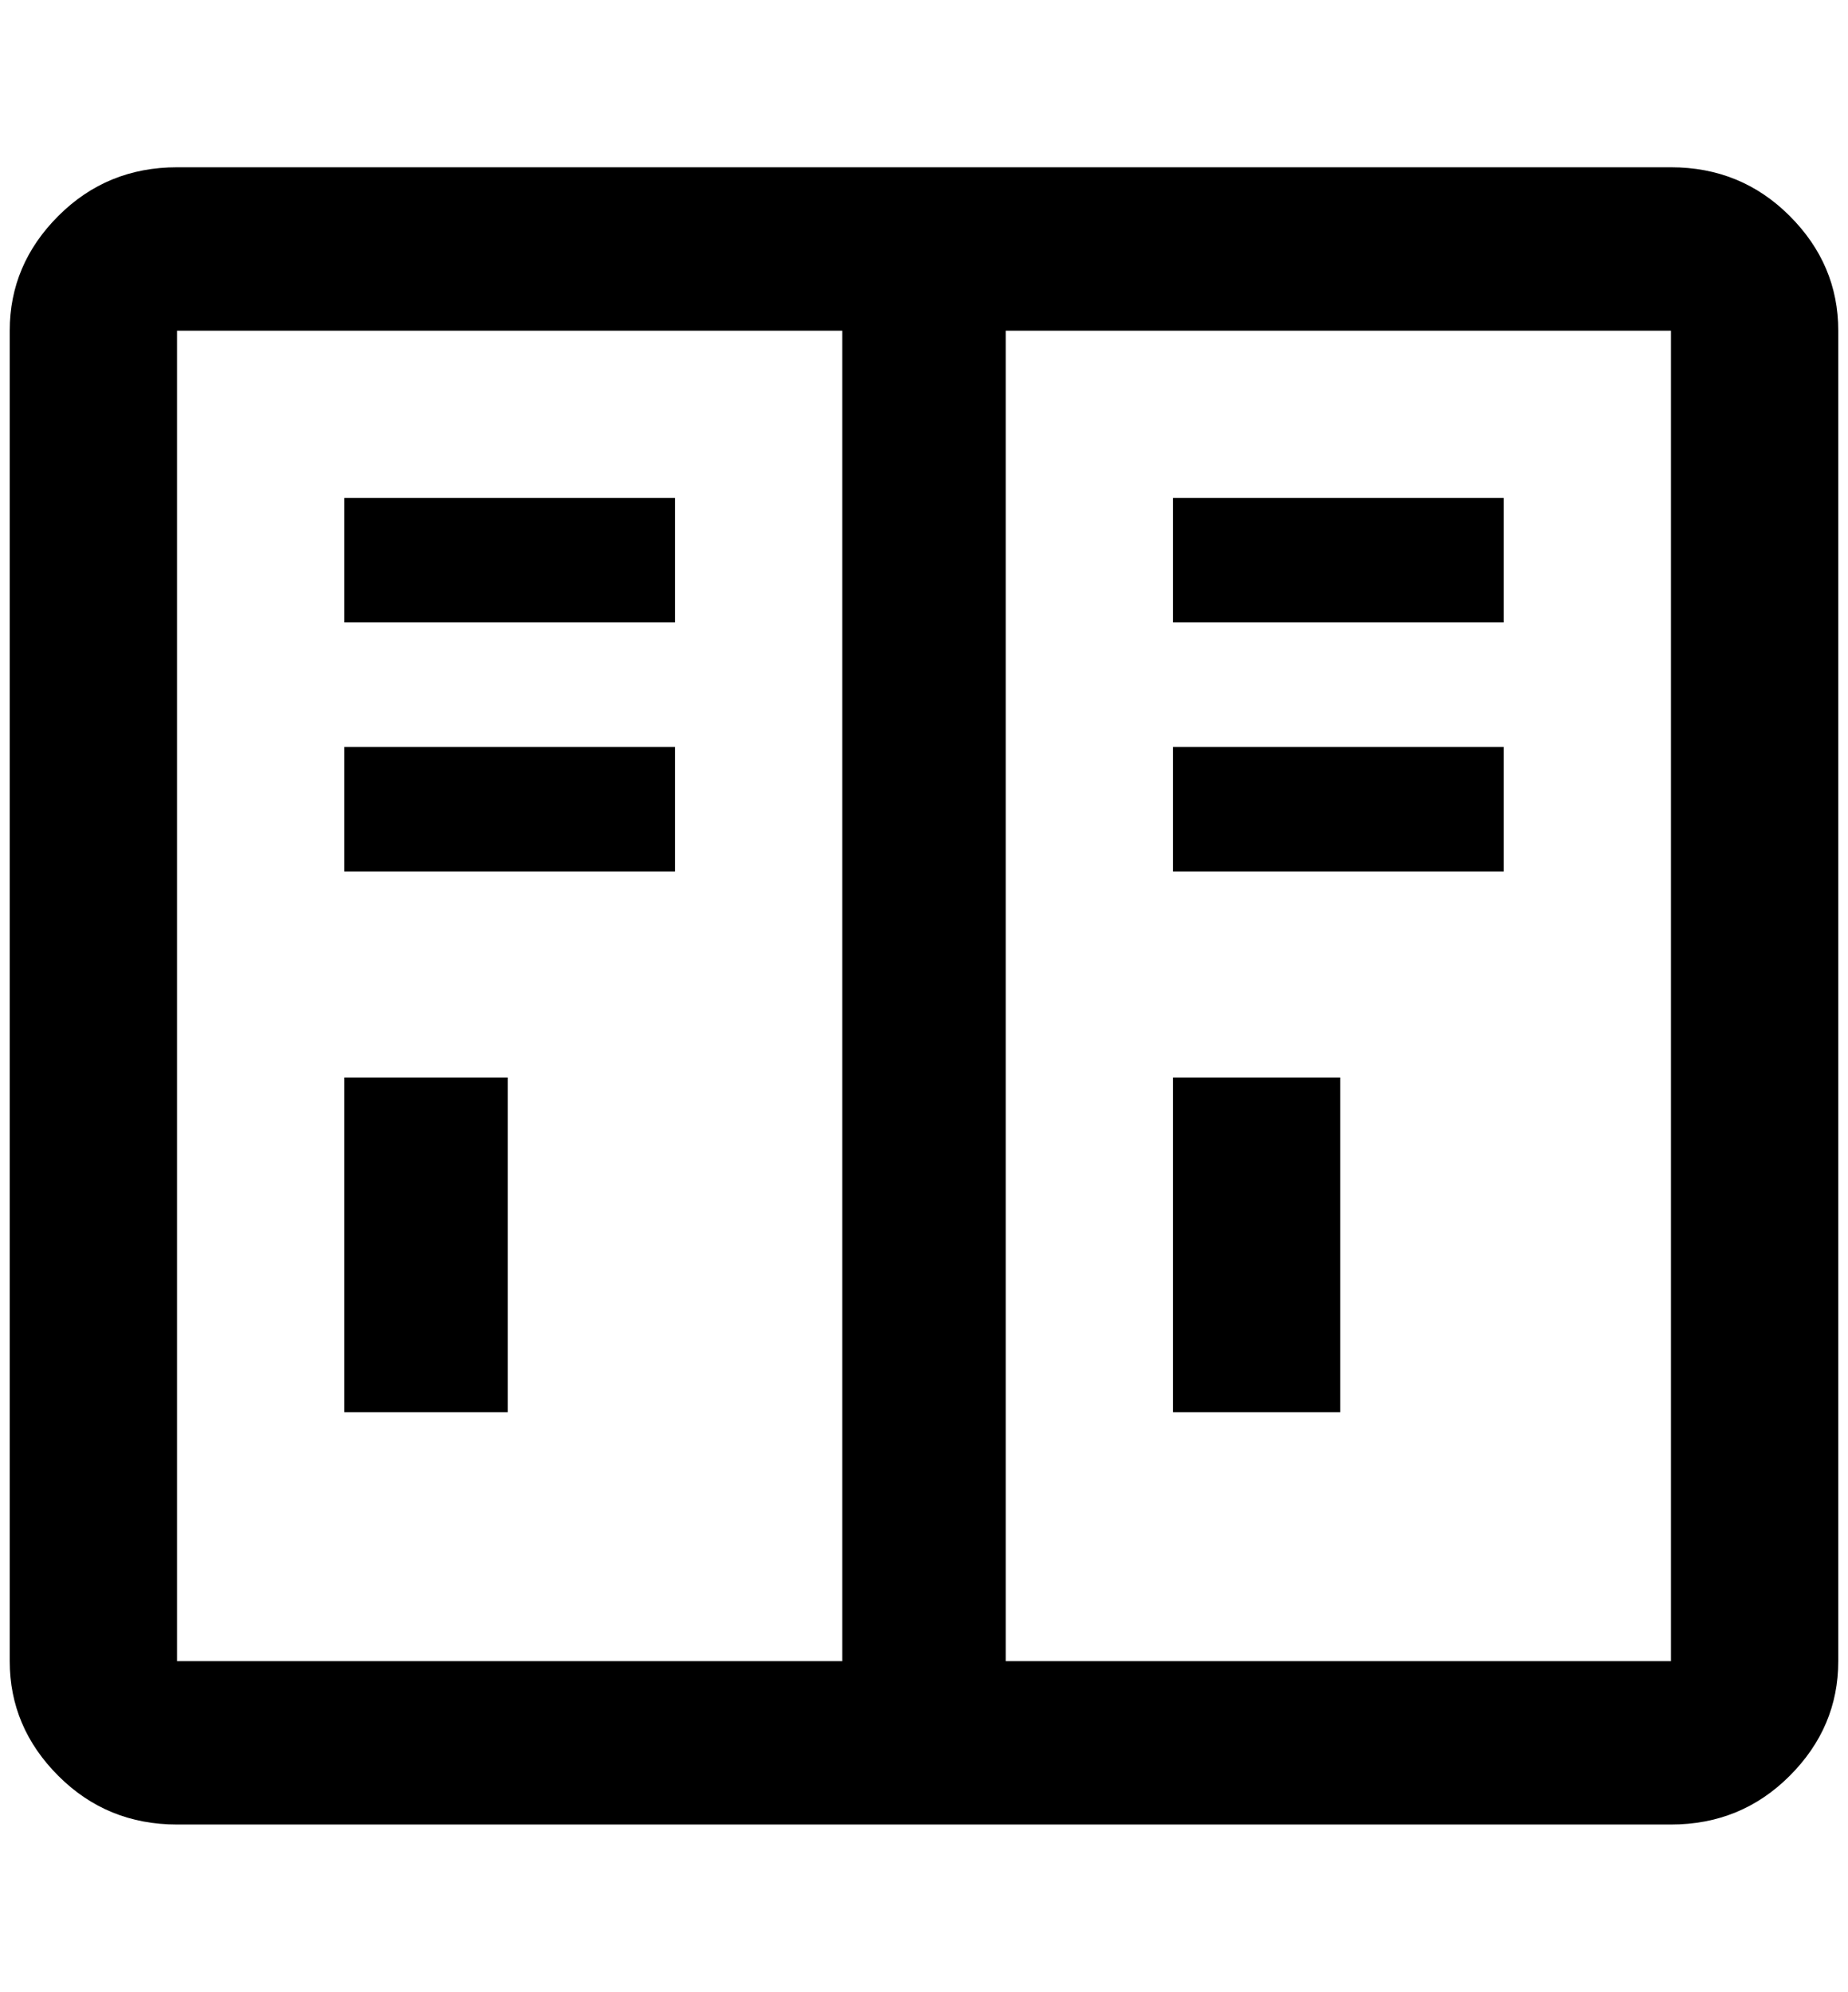 <?xml version="1.0" standalone="no"?>
<!DOCTYPE svg PUBLIC "-//W3C//DTD SVG 1.1//EN" "http://www.w3.org/Graphics/SVG/1.1/DTD/svg11.dtd" >
<svg xmlns="http://www.w3.org/2000/svg" xmlns:xlink="http://www.w3.org/1999/xlink" version="1.1" viewBox="-10 0 1900 2048">
   <path fill="currentColor"
d="M172 172h1536q72 0 122 50t50 118v1368q0 68 -50 118t-122 50h-1536q-72 0 -122 -50t-50 -118v-1368q0 -68 50 -118t122 -50zM1024 340v1368h684v-1368h-684zM172 340v1368h684v-1368h-684zM344 1108h168v344h-168v-344zM344 512h340v128h-340v-128zM344 768h340v128
h-340v-128zM1196 1108h172v344h-172v-344zM1196 512h340v128h-340v-128zM1196 768h340v128h-340v-128z" />
</svg>
